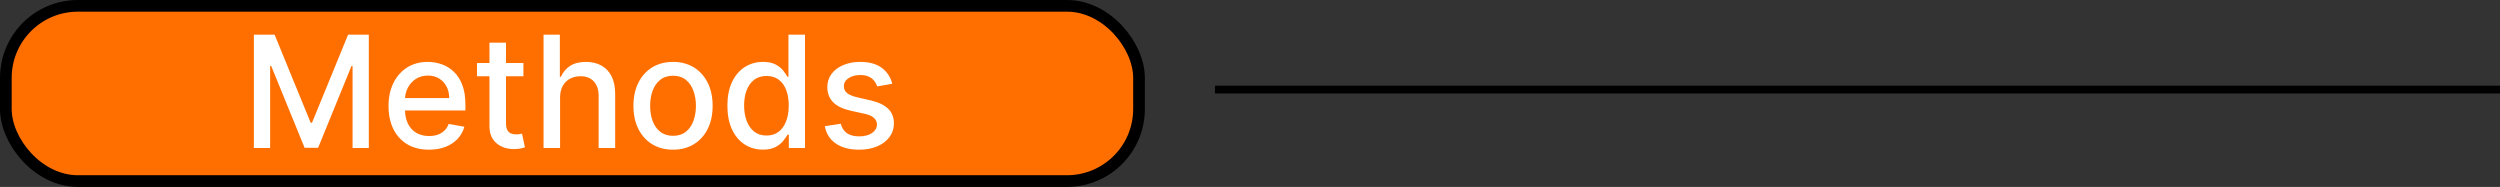<svg width="321" height="24" viewBox="0 0 321 24" fill="none" xmlns="http://www.w3.org/2000/svg">
<rect x="0" y="0" width="321" height="24" fill="#333333" stroke="none"/>
<rect x="0.75" y="0.75" width="145.5" height="22.5" rx="9.25" fill="#FF6F00" stroke="black" stroke-width="1.5"/>
<path d="M32.598 4.455H35.261L39.892 15.761H40.062L44.693 4.455H47.356V19H45.269V8.474H45.133L40.844 18.979H39.111L34.821 8.467H34.686V19H32.598V4.455ZM55.078 19.22C54.004 19.22 53.078 18.991 52.301 18.531C51.53 18.067 50.933 17.416 50.512 16.578C50.095 15.735 49.887 14.748 49.887 13.617C49.887 12.499 50.095 11.514 50.512 10.662C50.933 9.81 51.52 9.144 52.273 8.666C53.031 8.188 53.916 7.949 54.929 7.949C55.545 7.949 56.142 8.051 56.719 8.254C57.297 8.458 57.815 8.777 58.275 9.213C58.734 9.649 59.096 10.214 59.361 10.911C59.626 11.602 59.759 12.442 59.759 13.432V14.185H51.087V12.594H57.678C57.678 12.035 57.564 11.54 57.337 11.109C57.11 10.674 56.79 10.331 56.378 10.079C55.971 9.829 55.493 9.703 54.944 9.703C54.347 9.703 53.826 9.85 53.381 10.143C52.941 10.432 52.6 10.811 52.358 11.28C52.122 11.744 52.003 12.248 52.003 12.793V14.036C52.003 14.765 52.131 15.385 52.387 15.896C52.647 16.408 53.009 16.798 53.473 17.068C53.937 17.333 54.48 17.466 55.1 17.466C55.502 17.466 55.869 17.409 56.201 17.296C56.532 17.177 56.819 17.002 57.06 16.77C57.301 16.538 57.486 16.251 57.614 15.911L59.624 16.273C59.463 16.865 59.174 17.383 58.758 17.828C58.346 18.268 57.827 18.612 57.202 18.858C56.582 19.099 55.874 19.22 55.078 19.22ZM67.207 8.091V9.795H61.249V8.091H67.207ZM62.847 5.477H64.97V15.797C64.97 16.209 65.032 16.519 65.155 16.727C65.278 16.931 65.437 17.07 65.631 17.146C65.829 17.217 66.045 17.253 66.277 17.253C66.447 17.253 66.597 17.241 66.724 17.217C66.852 17.194 66.952 17.175 67.023 17.16L67.406 18.915C67.283 18.962 67.108 19.009 66.881 19.057C66.653 19.109 66.369 19.137 66.028 19.142C65.47 19.151 64.949 19.052 64.466 18.844C63.983 18.635 63.592 18.313 63.294 17.878C62.996 17.442 62.847 16.895 62.847 16.237V5.477ZM71.914 12.523V19H69.791V4.455H71.886V9.866H72.021C72.277 9.279 72.667 8.813 73.193 8.467C73.718 8.122 74.405 7.949 75.252 7.949C76.001 7.949 76.654 8.103 77.213 8.411C77.776 8.718 78.212 9.178 78.519 9.788C78.832 10.394 78.988 11.152 78.988 12.061V19H76.865V12.317C76.865 11.517 76.659 10.896 76.247 10.456C75.835 10.011 75.262 9.788 74.528 9.788C74.026 9.788 73.576 9.895 73.179 10.108C72.786 10.321 72.475 10.633 72.248 11.046C72.026 11.453 71.914 11.945 71.914 12.523ZM86.417 19.22C85.394 19.22 84.502 18.986 83.74 18.517C82.977 18.048 82.385 17.392 81.964 16.55C81.543 15.707 81.332 14.722 81.332 13.595C81.332 12.463 81.543 11.474 81.964 10.626C82.385 9.779 82.977 9.121 83.74 8.652C84.502 8.183 85.394 7.949 86.417 7.949C87.44 7.949 88.332 8.183 89.095 8.652C89.857 9.121 90.449 9.779 90.87 10.626C91.292 11.474 91.502 12.463 91.502 13.595C91.502 14.722 91.292 15.707 90.87 16.55C90.449 17.392 89.857 18.048 89.095 18.517C88.332 18.986 87.44 19.22 86.417 19.22ZM86.424 17.438C87.087 17.438 87.636 17.262 88.072 16.912C88.508 16.562 88.83 16.095 89.038 15.513C89.251 14.93 89.358 14.289 89.358 13.588C89.358 12.892 89.251 12.253 89.038 11.671C88.83 11.083 88.508 10.612 88.072 10.257C87.636 9.902 87.087 9.724 86.424 9.724C85.757 9.724 85.203 9.902 84.762 10.257C84.327 10.612 84.002 11.083 83.789 11.671C83.581 12.253 83.477 12.892 83.477 13.588C83.477 14.289 83.581 14.93 83.789 15.513C84.002 16.095 84.327 16.562 84.762 16.912C85.203 17.262 85.757 17.438 86.424 17.438ZM97.957 19.213C97.076 19.213 96.29 18.988 95.599 18.538C94.912 18.084 94.372 17.438 93.979 16.599C93.591 15.757 93.397 14.746 93.397 13.567C93.397 12.388 93.594 11.379 93.987 10.541C94.384 9.703 94.929 9.062 95.62 8.616C96.311 8.171 97.095 7.949 97.971 7.949C98.648 7.949 99.192 8.062 99.604 8.29C100.021 8.512 100.343 8.773 100.57 9.071C100.802 9.369 100.982 9.632 101.11 9.859H101.238V4.455H103.362V19H101.288V17.303H101.11C100.982 17.535 100.798 17.8 100.556 18.098C100.319 18.396 99.993 18.657 99.576 18.879C99.159 19.102 98.62 19.213 97.957 19.213ZM98.425 17.402C99.036 17.402 99.552 17.241 99.974 16.919C100.4 16.592 100.722 16.14 100.94 15.562C101.162 14.985 101.273 14.312 101.273 13.546C101.273 12.788 101.165 12.125 100.947 11.557C100.729 10.989 100.409 10.546 99.988 10.229C99.567 9.911 99.046 9.753 98.425 9.753C97.786 9.753 97.254 9.919 96.827 10.25C96.401 10.581 96.079 11.034 95.862 11.607C95.648 12.18 95.542 12.826 95.542 13.546C95.542 14.275 95.651 14.93 95.869 15.513C96.086 16.095 96.408 16.557 96.835 16.898C97.265 17.234 97.796 17.402 98.425 17.402ZM114.567 10.754L112.642 11.095C112.562 10.849 112.434 10.615 112.259 10.392C112.088 10.169 111.856 9.987 111.563 9.845C111.269 9.703 110.902 9.632 110.462 9.632C109.861 9.632 109.359 9.767 108.956 10.037C108.554 10.302 108.353 10.645 108.353 11.067C108.353 11.431 108.488 11.725 108.757 11.947C109.027 12.17 109.463 12.352 110.064 12.494L111.797 12.892C112.801 13.124 113.549 13.482 114.042 13.964C114.534 14.447 114.78 15.075 114.78 15.847C114.78 16.5 114.591 17.082 114.212 17.594C113.838 18.1 113.315 18.498 112.642 18.787C111.975 19.076 111.201 19.22 110.32 19.22C109.098 19.22 108.102 18.96 107.33 18.439C106.558 17.913 106.085 17.168 105.909 16.202L107.962 15.889C108.09 16.424 108.353 16.829 108.75 17.104C109.148 17.374 109.667 17.509 110.306 17.509C111.002 17.509 111.558 17.364 111.975 17.075C112.391 16.782 112.6 16.424 112.6 16.003C112.6 15.662 112.472 15.376 112.216 15.143C111.965 14.912 111.579 14.736 111.059 14.618L109.212 14.213C108.194 13.981 107.441 13.612 106.953 13.105C106.471 12.598 106.229 11.957 106.229 11.18C106.229 10.537 106.409 9.973 106.769 9.49C107.129 9.007 107.626 8.631 108.26 8.361C108.895 8.086 109.622 7.949 110.441 7.949C111.62 7.949 112.548 8.205 113.225 8.716C113.902 9.223 114.349 9.902 114.567 10.754Z" fill="white"/>
<line x1="156" y1="11.5" x2="321" y2="11.5" stroke="black"/>
</svg>
